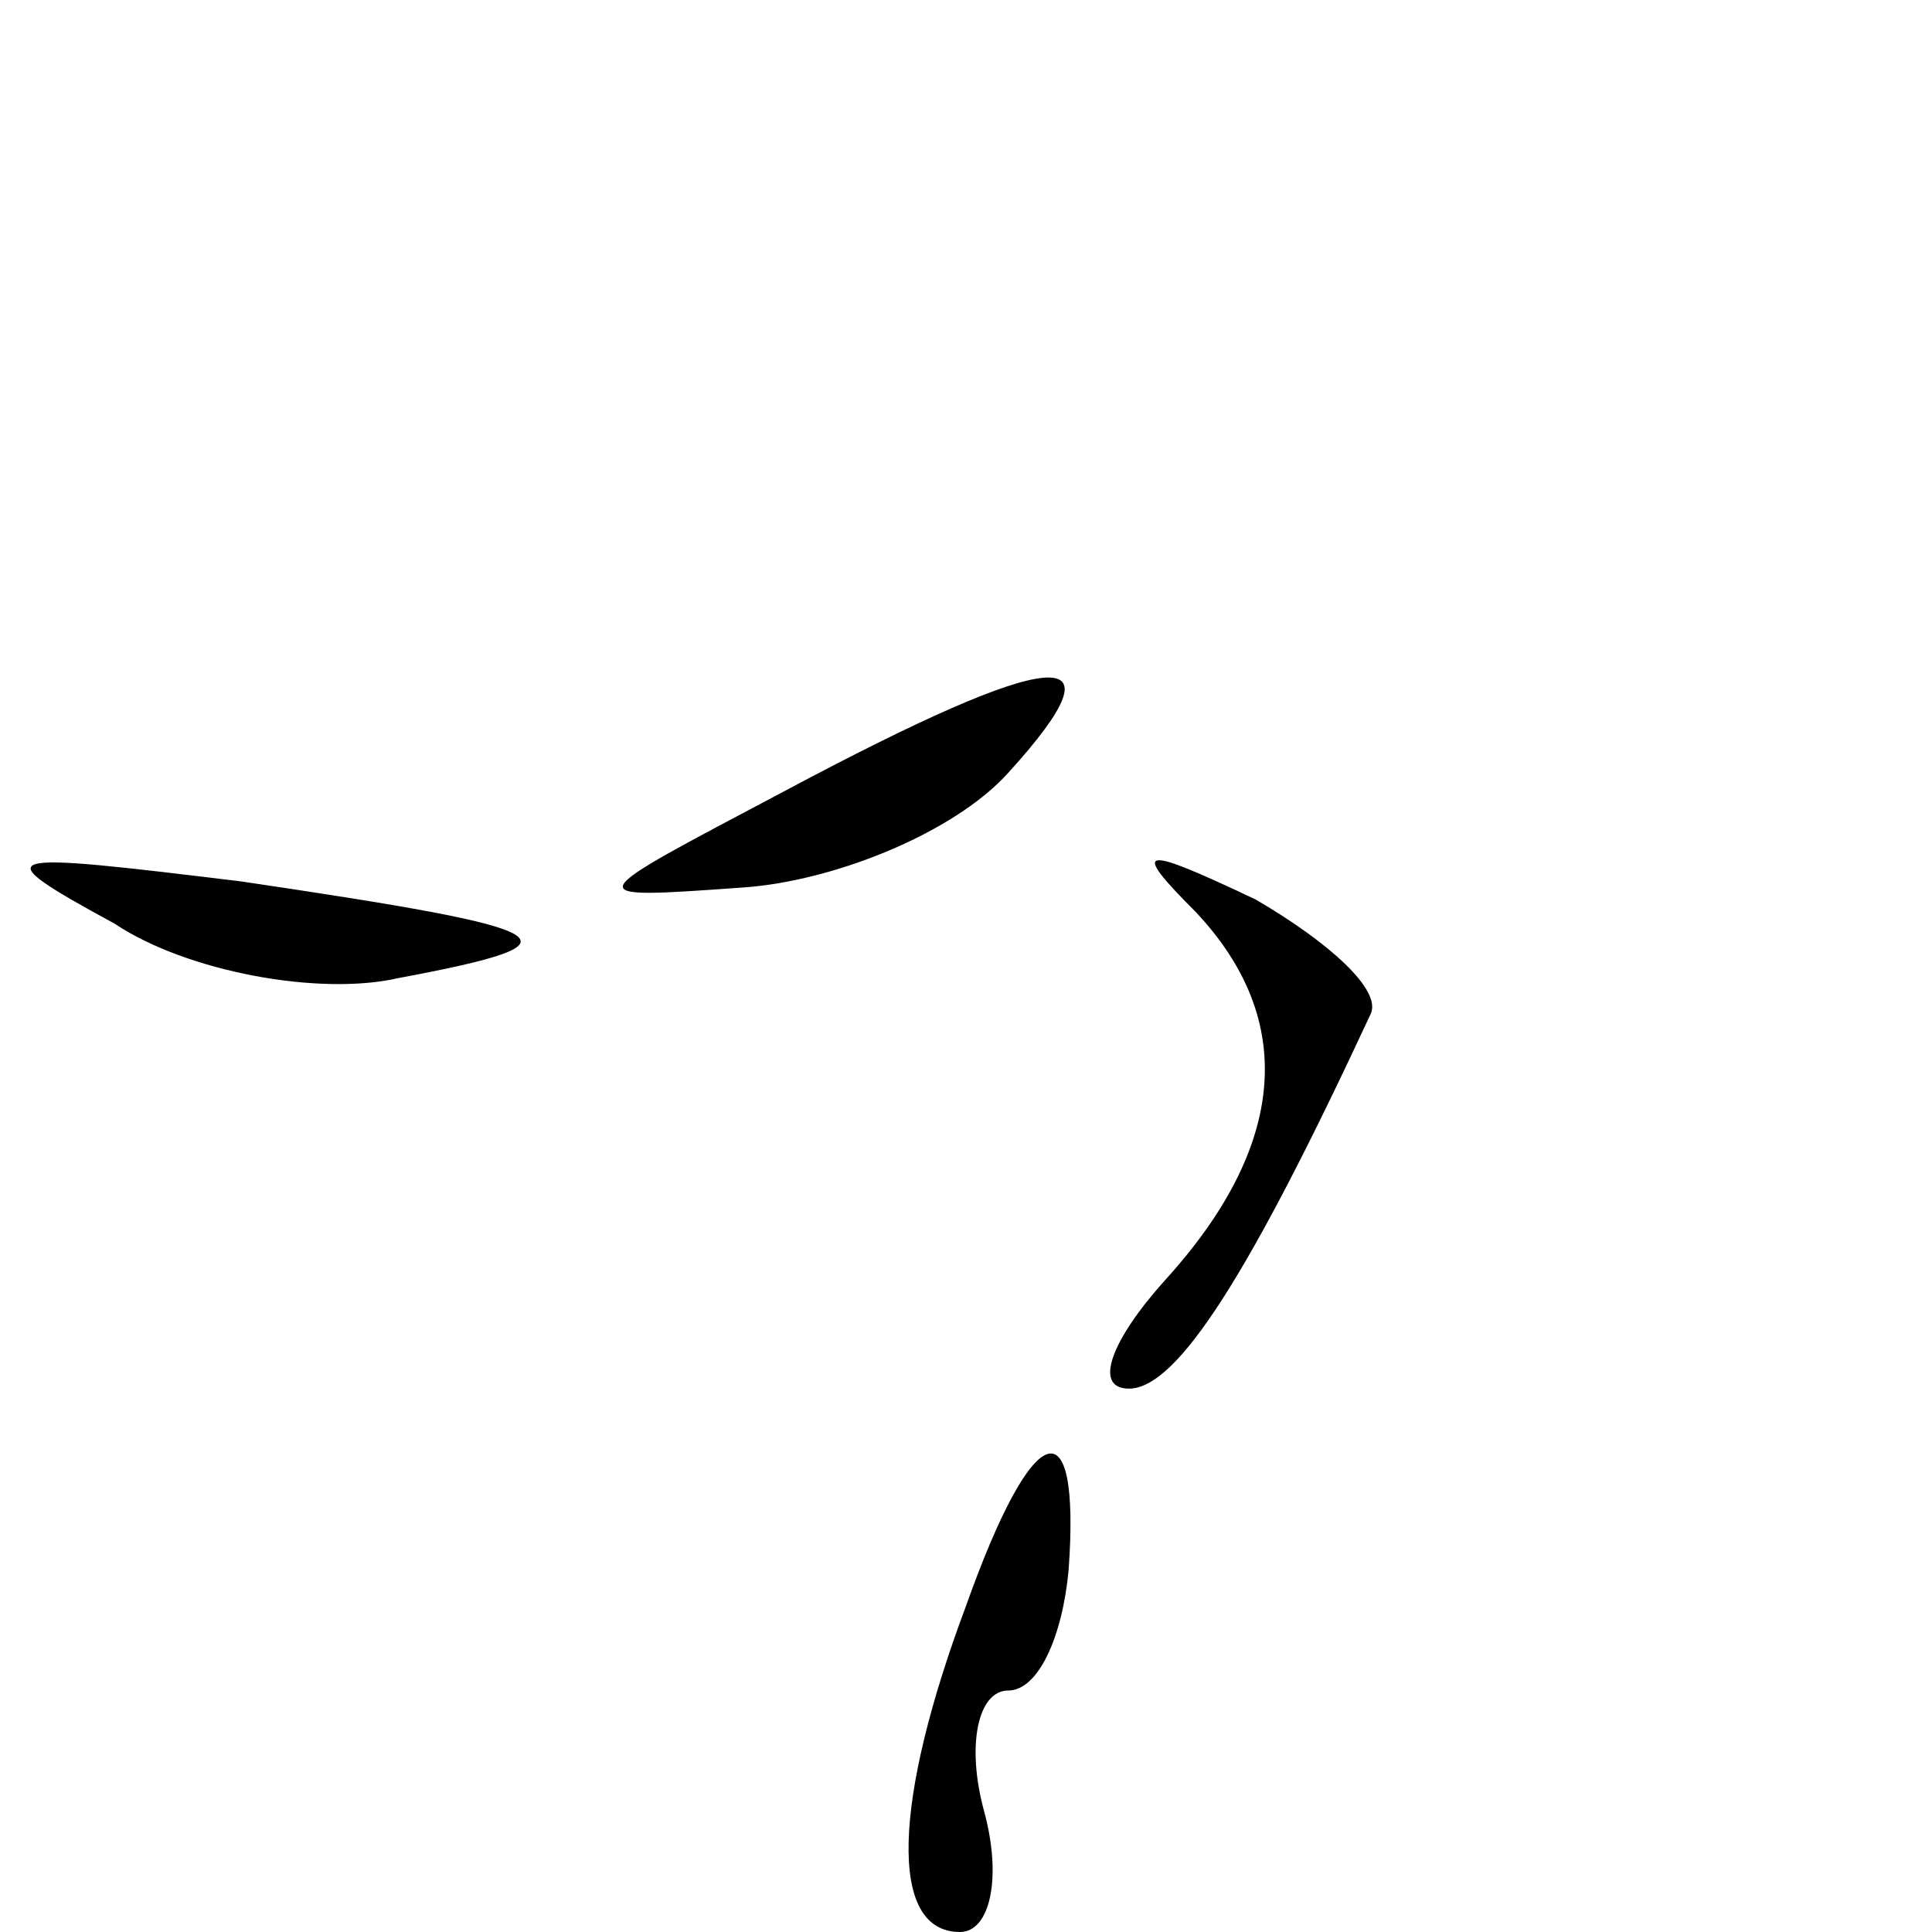 <?xml version="1.0" standalone="no"?>
<!DOCTYPE svg PUBLIC "-//W3C//DTD SVG 20010904//EN"
 "http://www.w3.org/TR/2001/REC-SVG-20010904/DTD/svg10.dtd">
<svg version="1.0" xmlns="http://www.w3.org/2000/svg"
 width="32pt" height="32pt" viewBox="0 0 32 32"
 preserveAspectRatio="xMidYMid meet">
<g transform="translate(0,32) scale(0.1,-0.1)"
fill="#000000" stroke="none">
<path fill="#000000" stroke="none" d="M130 189 c-34 -18 -35 -18 -7 -16 15 1
35 9 44 19 20 22 8 21 -37 -3z"/>
<path fill="#000000" stroke="none" d="M19 167 c12 -8 34 -12 47 -9 32 6 28 8
-26 16 -41 5 -43 5 -21 -7z"/>
<path fill="#000000" stroke="none" d="M198 169 c17 -18 15 -39 -5 -61 -9 -10
-12 -18 -6 -18 8 0 20 19 40 62 2 4 -7 12 -19 19 -19 9 -21 9 -10 -2z"/>
<path fill="#000000" stroke="none" d="M160 54 c-12 -32 -13 -54 -1 -54 5 0 7
9 4 20 -3 11 -1 20 4 20 5 0 9 9 10 20 2 28 -6 25 -17 -6z"/>
</g>
</svg>
